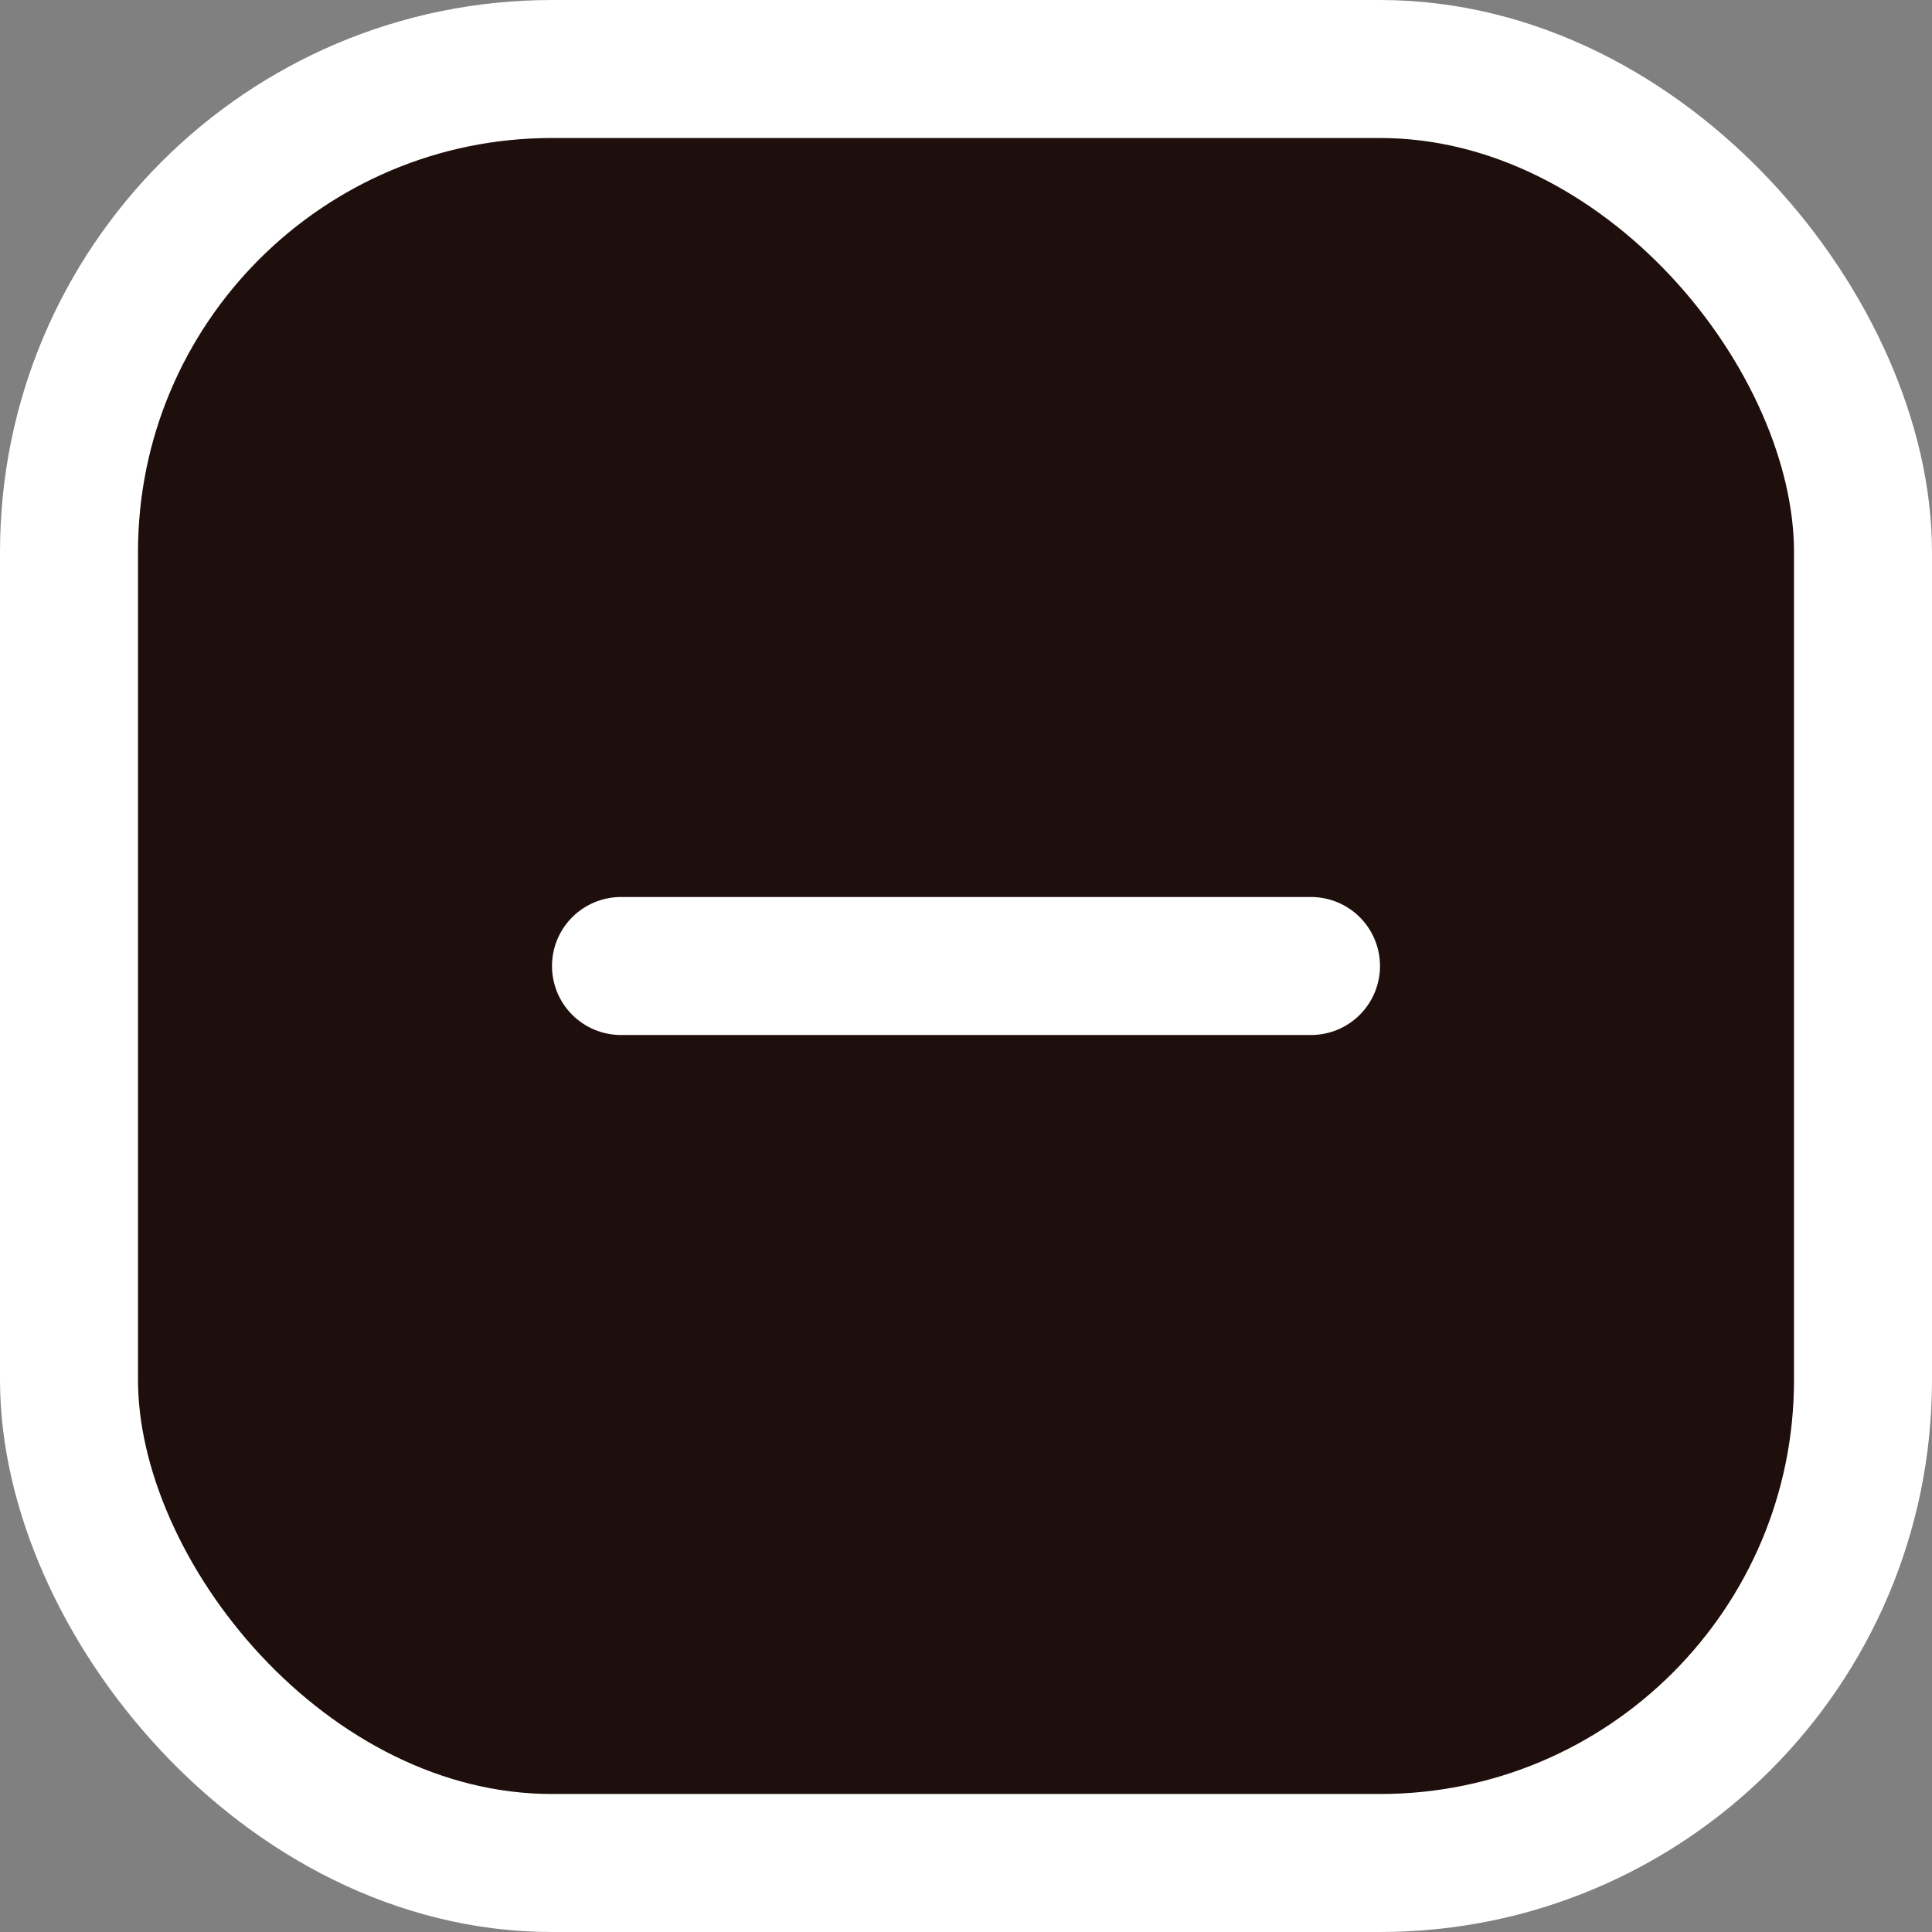 <svg width="28" height="28" viewBox="0 0 28 28" fill="none" xmlns="http://www.w3.org/2000/svg">
<rect x="0" y="0" width="28" height="28" fill="#808080" stroke="none"/>
<rect x="1" y="1" width="26" height="26" rx="7" fill="#1E0F0C"/>
<rect x="1" y="1" width="26" height="26" rx="7" stroke="white" stroke-width="2"/>
<path d="M19 14H9" stroke="white" stroke-width="2" stroke-linecap="round" stroke-linejoin="round"/>
</svg>
